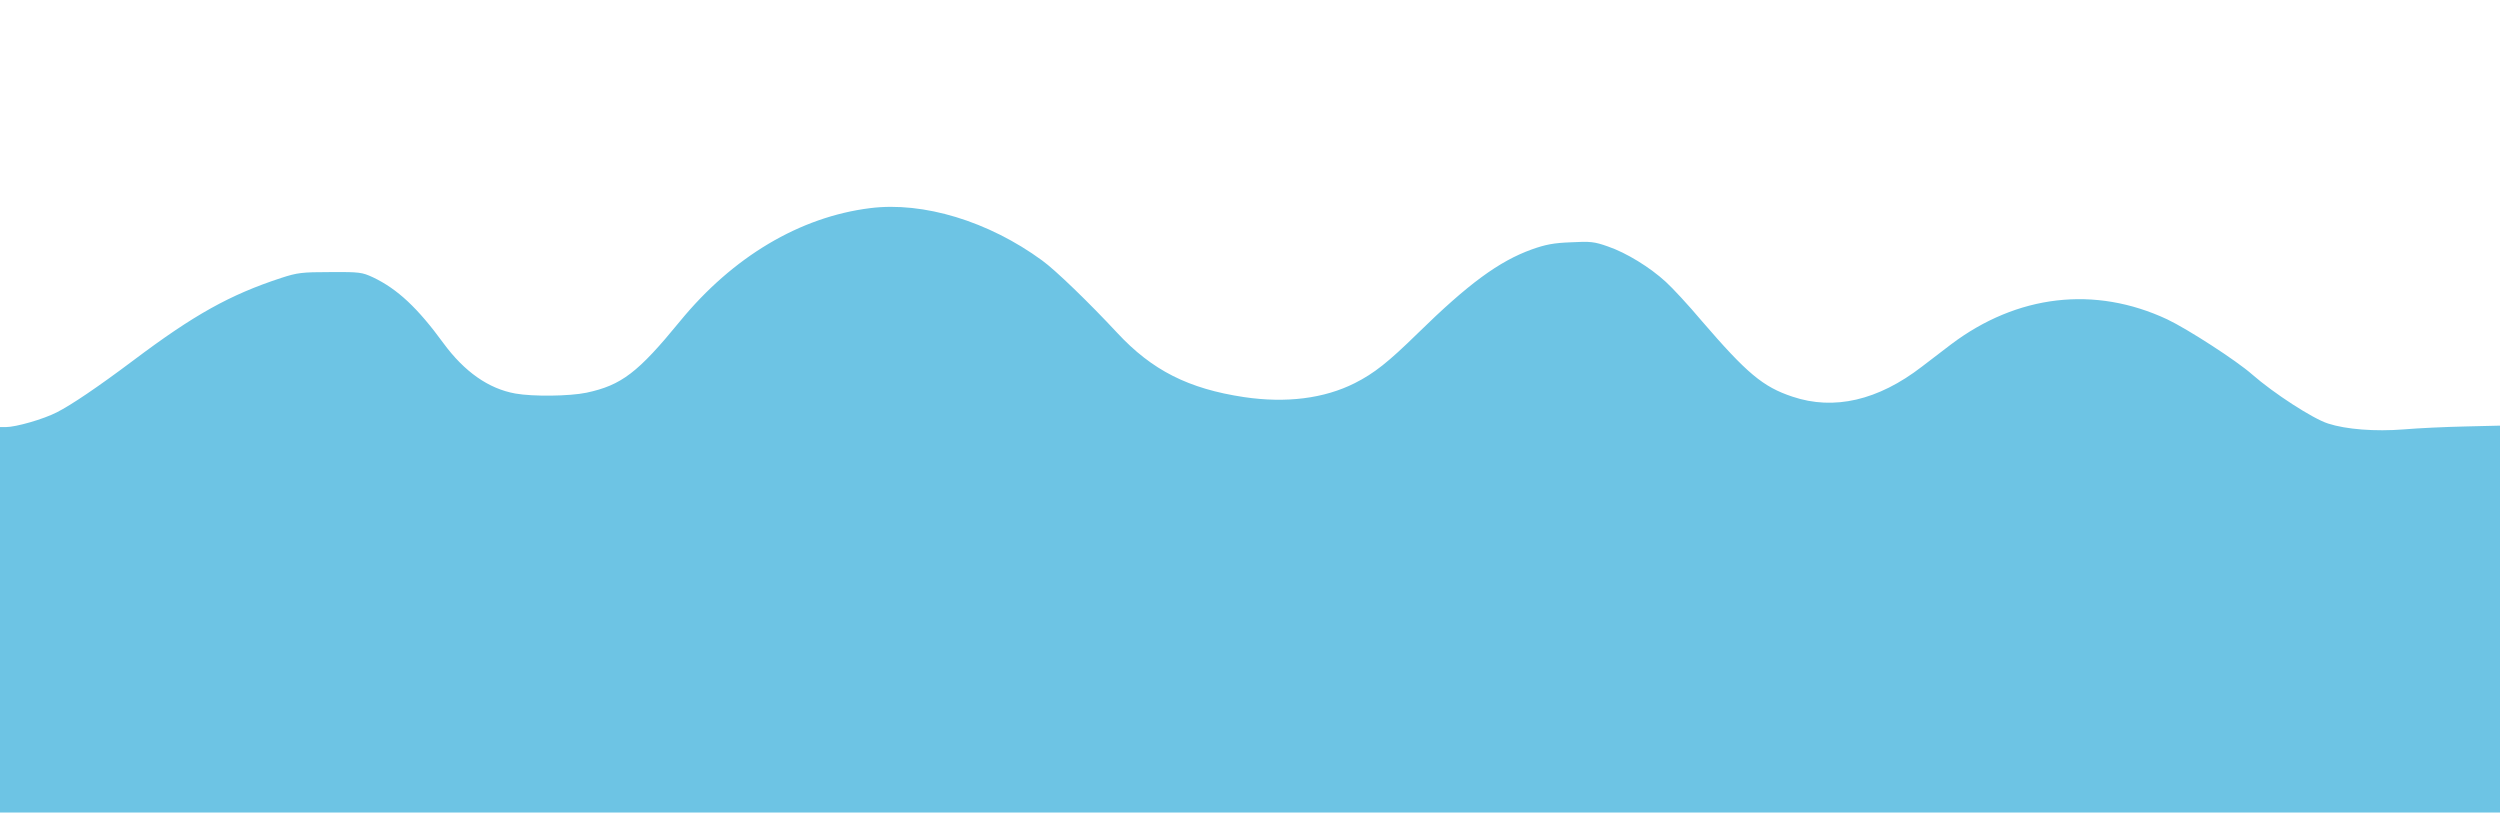 <!DOCTYPE svg PUBLIC "-//W3C//DTD SVG 20010904//EN" "http://www.w3.org/TR/2001/REC-SVG-20010904/DTD/svg10.dtd">
<svg version="1.0" xmlns="http://www.w3.org/2000/svg" width="1200px" height="390px" viewBox="0 0 12000 3900" preserveAspectRatio="xMidYMid meet">
<g id="layer101" fill="#000000" stroke="none">
</g>
<g id="layer102" fill="#6dc4e4" stroke="none">
<path d="M0 2975 l0 -925 28 0 c49 0 181 -38 245 -71 69 -35 195 -120 367 -249 291 -219 463 -315 710 -396 77 -25 99 -28 235 -28 141 -1 153 1 205 25 118 56 215 147 339 317 100 136 216 218 345 241 84 15 259 13 341 -4 168 -36 247 -96 449 -343 253 -309 575 -501 913 -543 255 -32 568 63 825 251 64 46 227 204 360 347 168 181 343 269 609 309 203 30 385 7 532 -67 93 -47 160 -100 302 -239 243 -238 390 -346 548 -403 65 -23 104 -31 187 -34 94 -5 113 -3 178 20 88 30 202 100 278 170 31 28 109 112 172 187 217 252 294 317 436 364 199 67 411 18 621 -144 44 -34 107 -82 140 -107 317 -239 690 -283 1038 -120 97 46 331 197 407 264 104 91 292 213 365 236 86 28 225 39 364 28 69 -6 201 -12 294 -14 l167 -4 0 928 0 929 -6000 0 -6000 0 0 -925z"/>
</g>


</svg>
